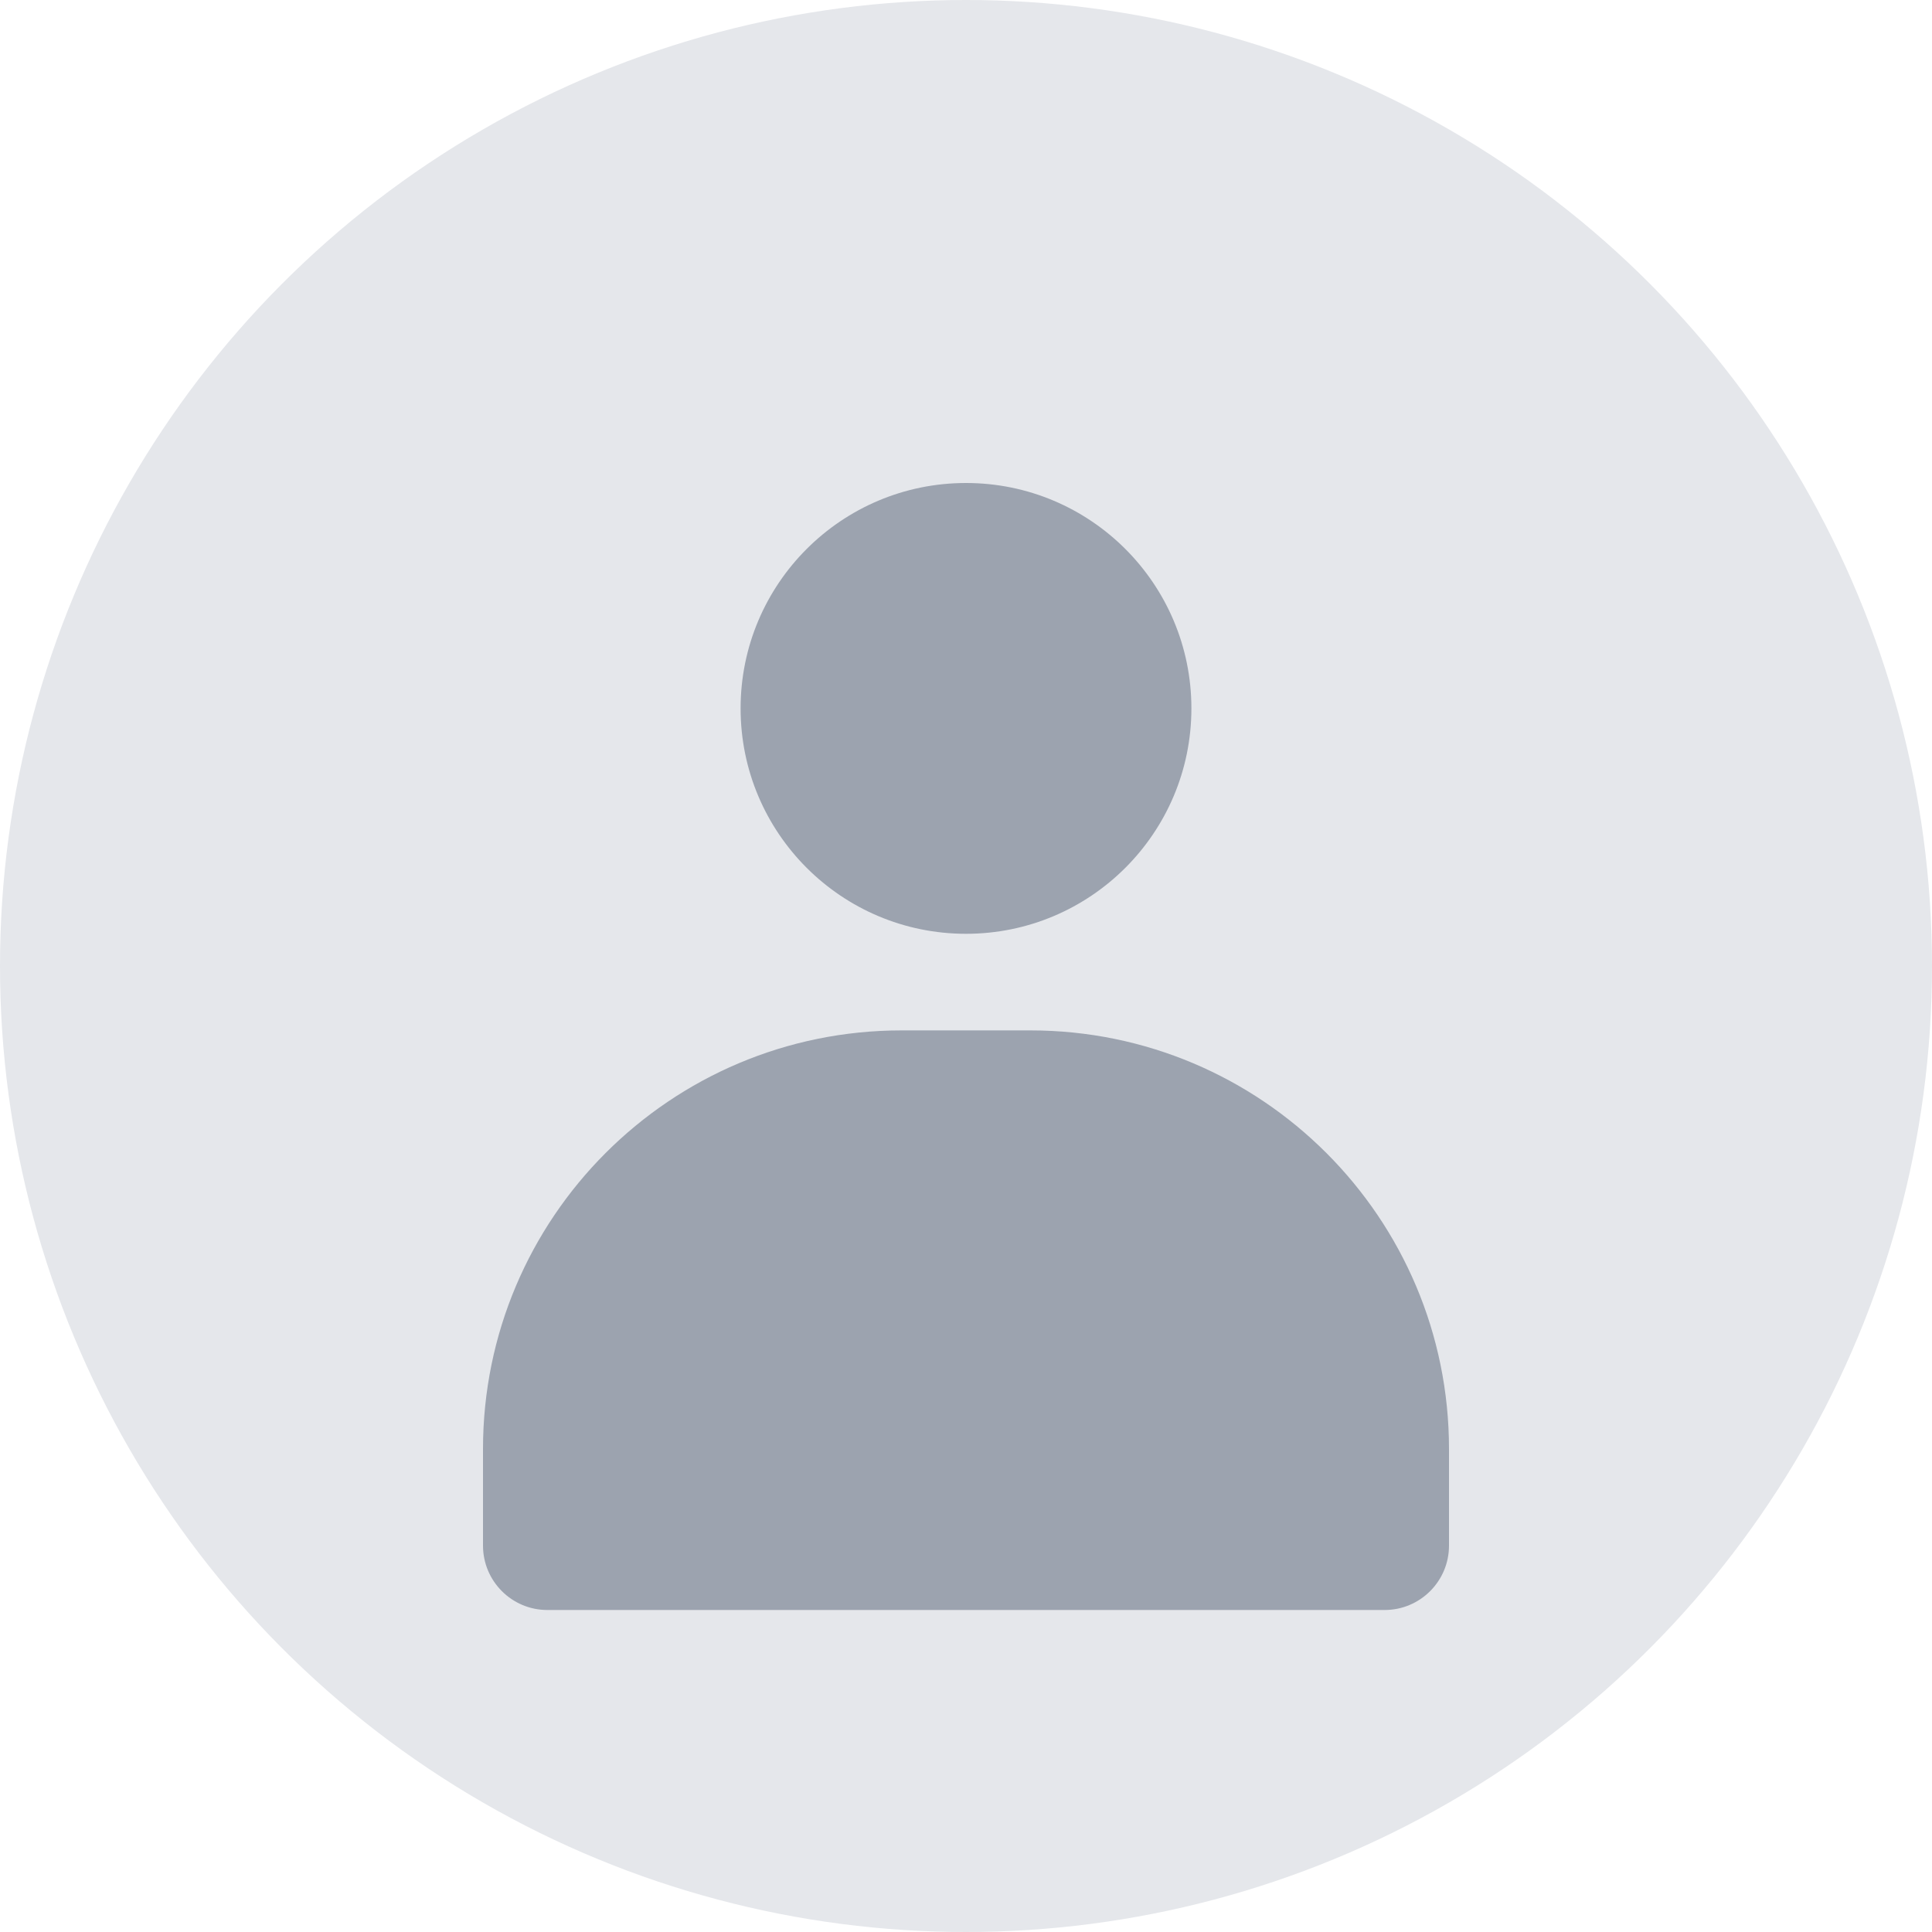 <svg width="120" height="120" viewBox="0 0 120 120" fill="none" xmlns="http://www.w3.org/2000/svg">
  <!-- Background Circle -->
  <circle cx="60" cy="60" r="60" fill="#E5E7EB"/>
  
  <!-- User Icon -->
  <path d="M60 30C67.732 30 74 36.268 74 44C74 51.732 67.732 58 60 58C52.268 58 46 51.732 46 44C46 36.268 52.268 30 60 30Z" fill="#9CA3AF"/>
  
  <!-- Body -->
  <path d="M30 90C30 75.641 41.641 64 56 64H64C78.359 64 90 75.641 90 90V96C90 98.209 88.209 100 86 100H34C31.791 100 30 98.209 30 96V90Z" fill="#9CA3AF"/>
</svg>